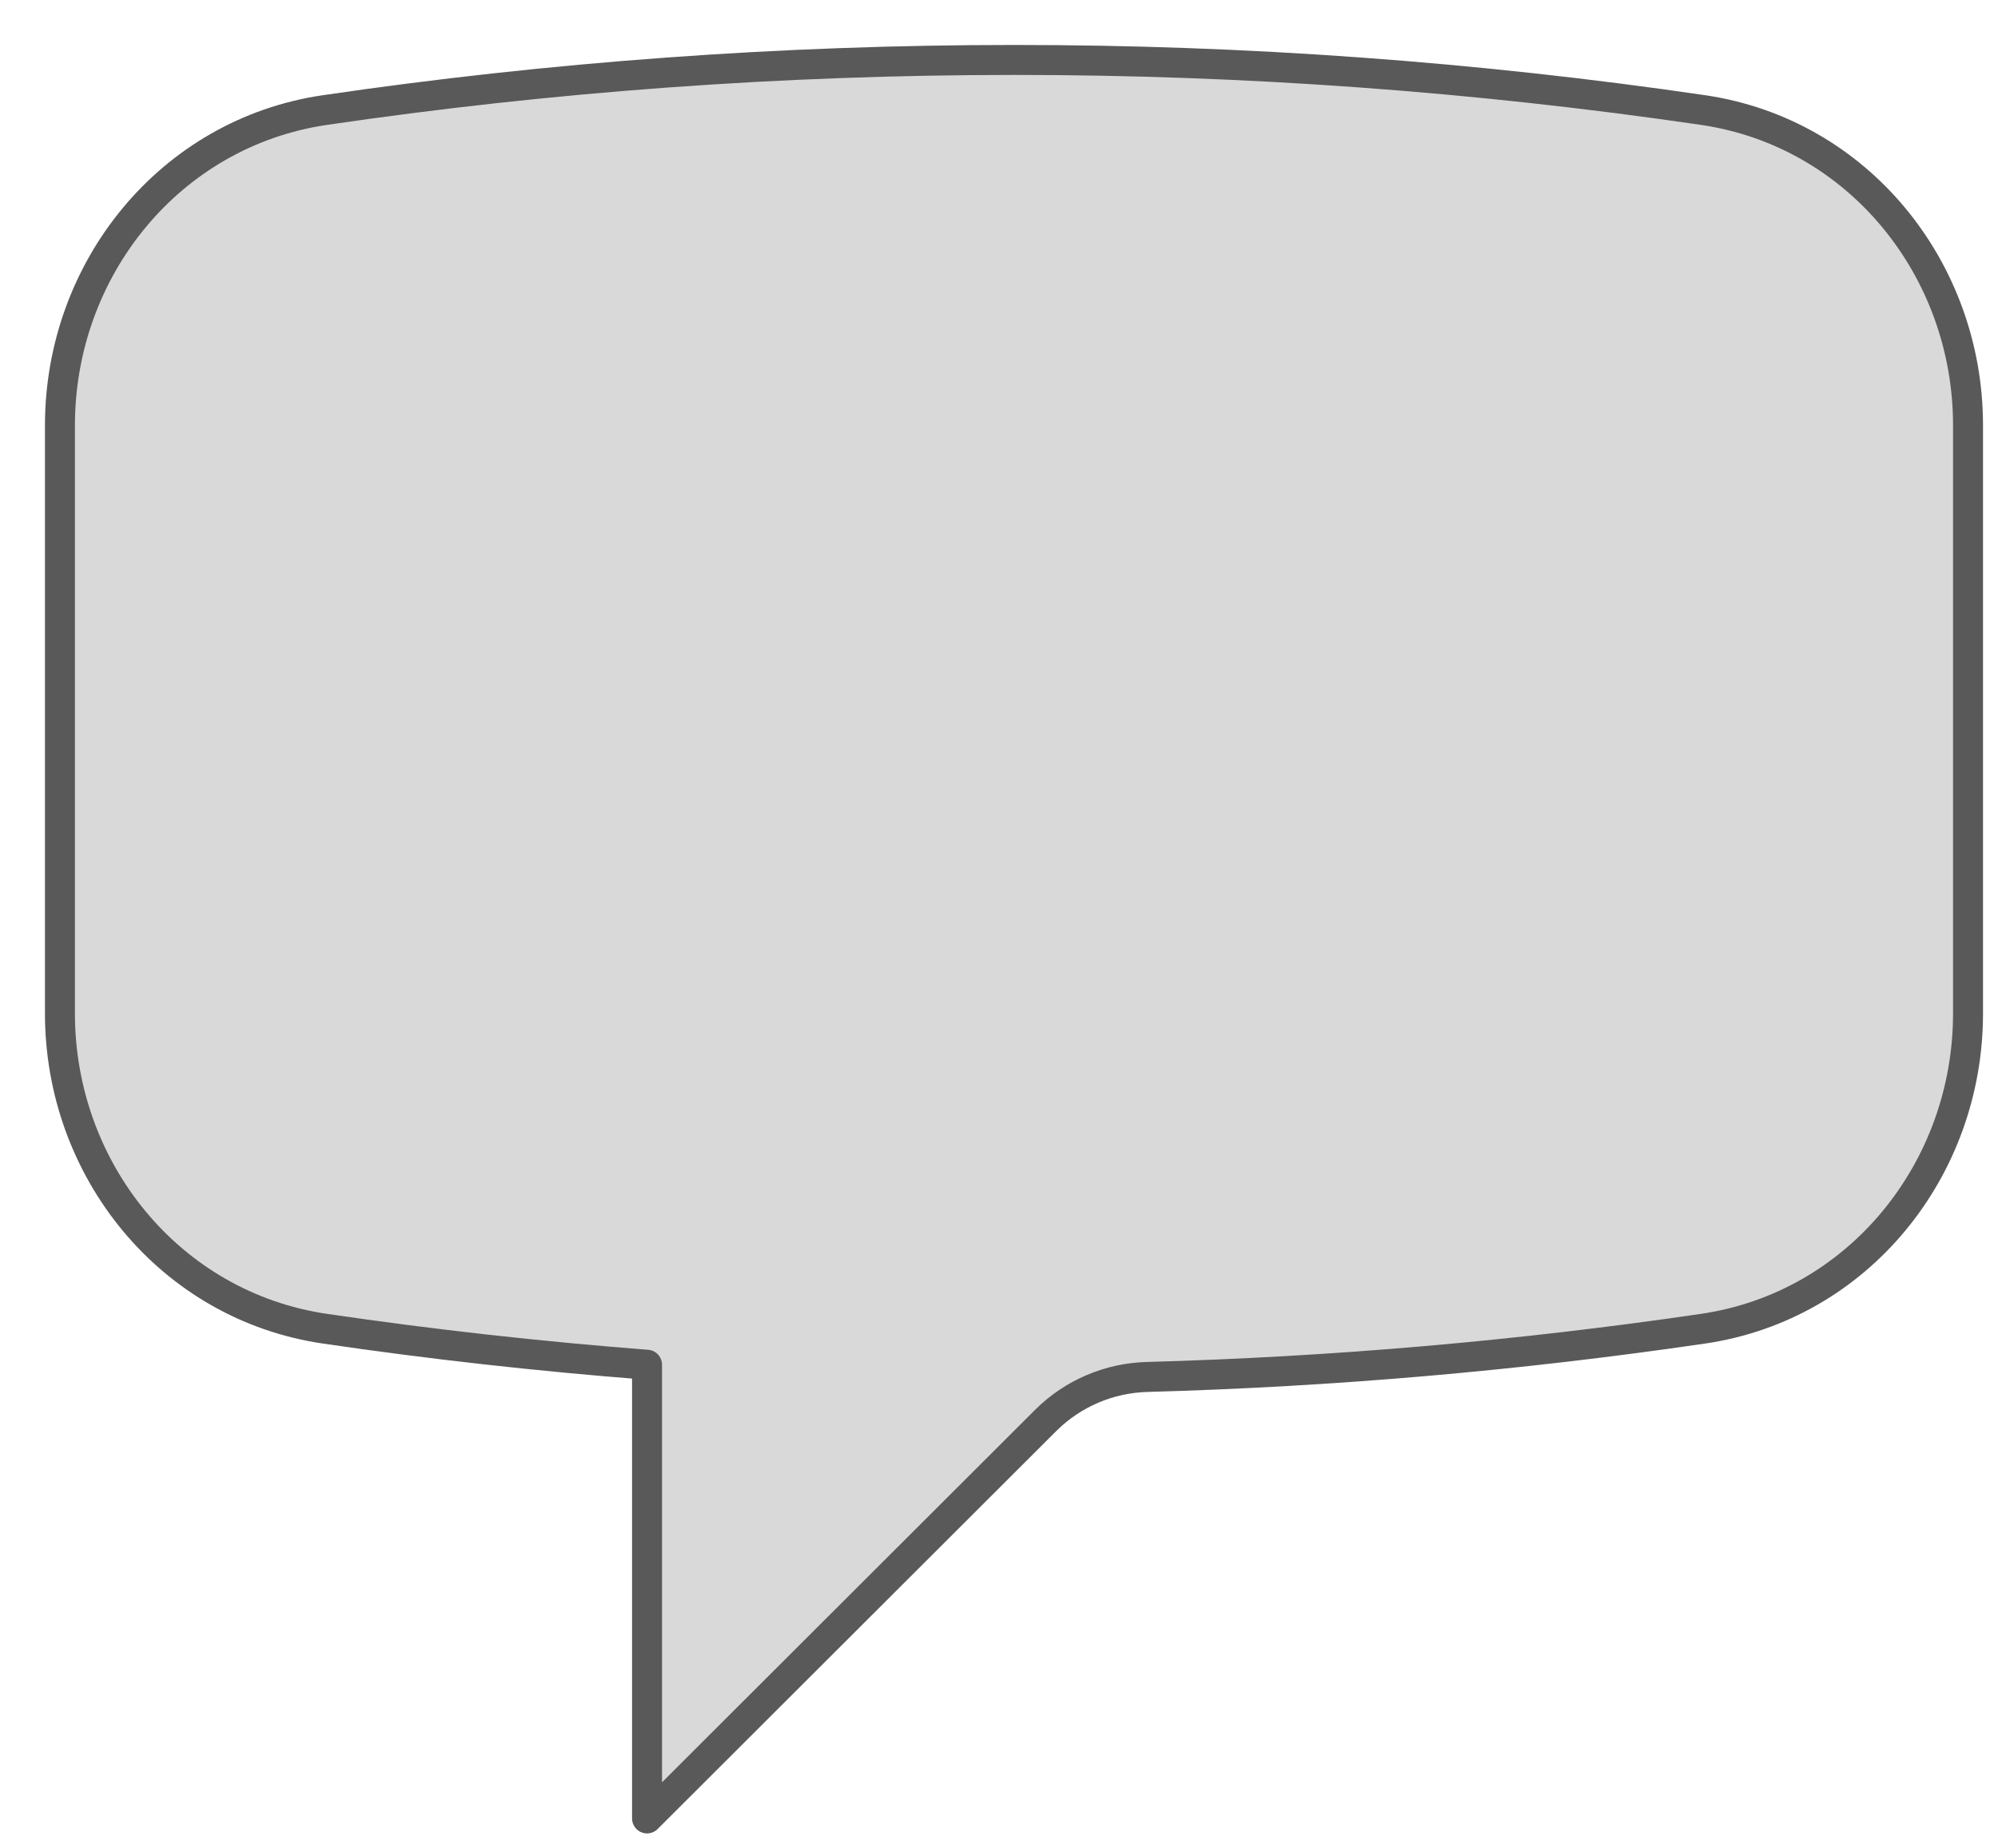 <svg width="200" height="185" viewBox="0 0 200 185" fill="none" xmlns="http://www.w3.org/2000/svg">
    <g filter="url(#filter0_d_40_39)">
        <path d="M2 97.431C2 113.076 13 126.706 28.515 128.984C39.162 130.548 49.916 131.751 60.769 132.592V178L100.693 138.146C103.401 135.46 107.035 133.911 110.85 133.814C129.474 133.3 148.052 131.687 166.485 128.984C182 126.706 193 113.085 193 97.421V38.579C193 22.915 182 9.294 166.485 7.016C143.643 3.669 120.587 1.993 97.5 2C74.071 2 51.033 3.711 28.515 7.016C13 9.294 2 22.924 2 38.579V97.421V97.431Z" fill="#D9D9D9"/>
        <path d="M2 97.431C2 113.076 13 126.706 28.515 128.984C39.162 130.548 49.916 131.751 60.769 132.592V178L100.693 138.146C103.401 135.46 107.035 133.911 110.85 133.814C129.474 133.3 148.052 131.687 166.485 128.984C182 126.706 193 113.085 193 97.421V38.579C193 22.915 182 9.294 166.485 7.016C143.643 3.669 120.587 1.993 97.5 2C74.071 2 51.033 3.711 28.515 7.016C13 9.294 2 22.924 2 38.579V97.421V97.431Z" stroke="#595959" stroke-width="3" stroke-linecap="round" stroke-linejoin="round"/>
    </g>
    <defs>
        <filter id="filter0_d_40_39" x="0.5" y="0.5" width="199" height="184" filterUnits="userSpaceOnUse" color-interpolation-filters="sRGB">
            <feFlood flood-opacity="0" result="BackgroundImageFix"/>
            <feColorMatrix in="SourceAlpha" type="matrix" values="0 0 0 0 0 0 0 0 0 0 0 0 0 0 0 0 0 0 127 0" result="hardAlpha"/>
            <feOffset dx="4" dy="4"/>
            <feGaussianBlur stdDeviation="0.5"/>
            <feComposite in2="hardAlpha" operator="out"/>
            <feColorMatrix type="matrix" values="0 0 0 0 0 0 0 0 0 0 0 0 0 0 0 0 0 0 0.25 0"/>
            <feBlend mode="normal" in2="BackgroundImageFix" result="effect1_dropShadow_40_39"/>
            <feBlend mode="normal" in="SourceGraphic" in2="effect1_dropShadow_40_39" result="shape"/>
        </filter>
    </defs>
</svg>
